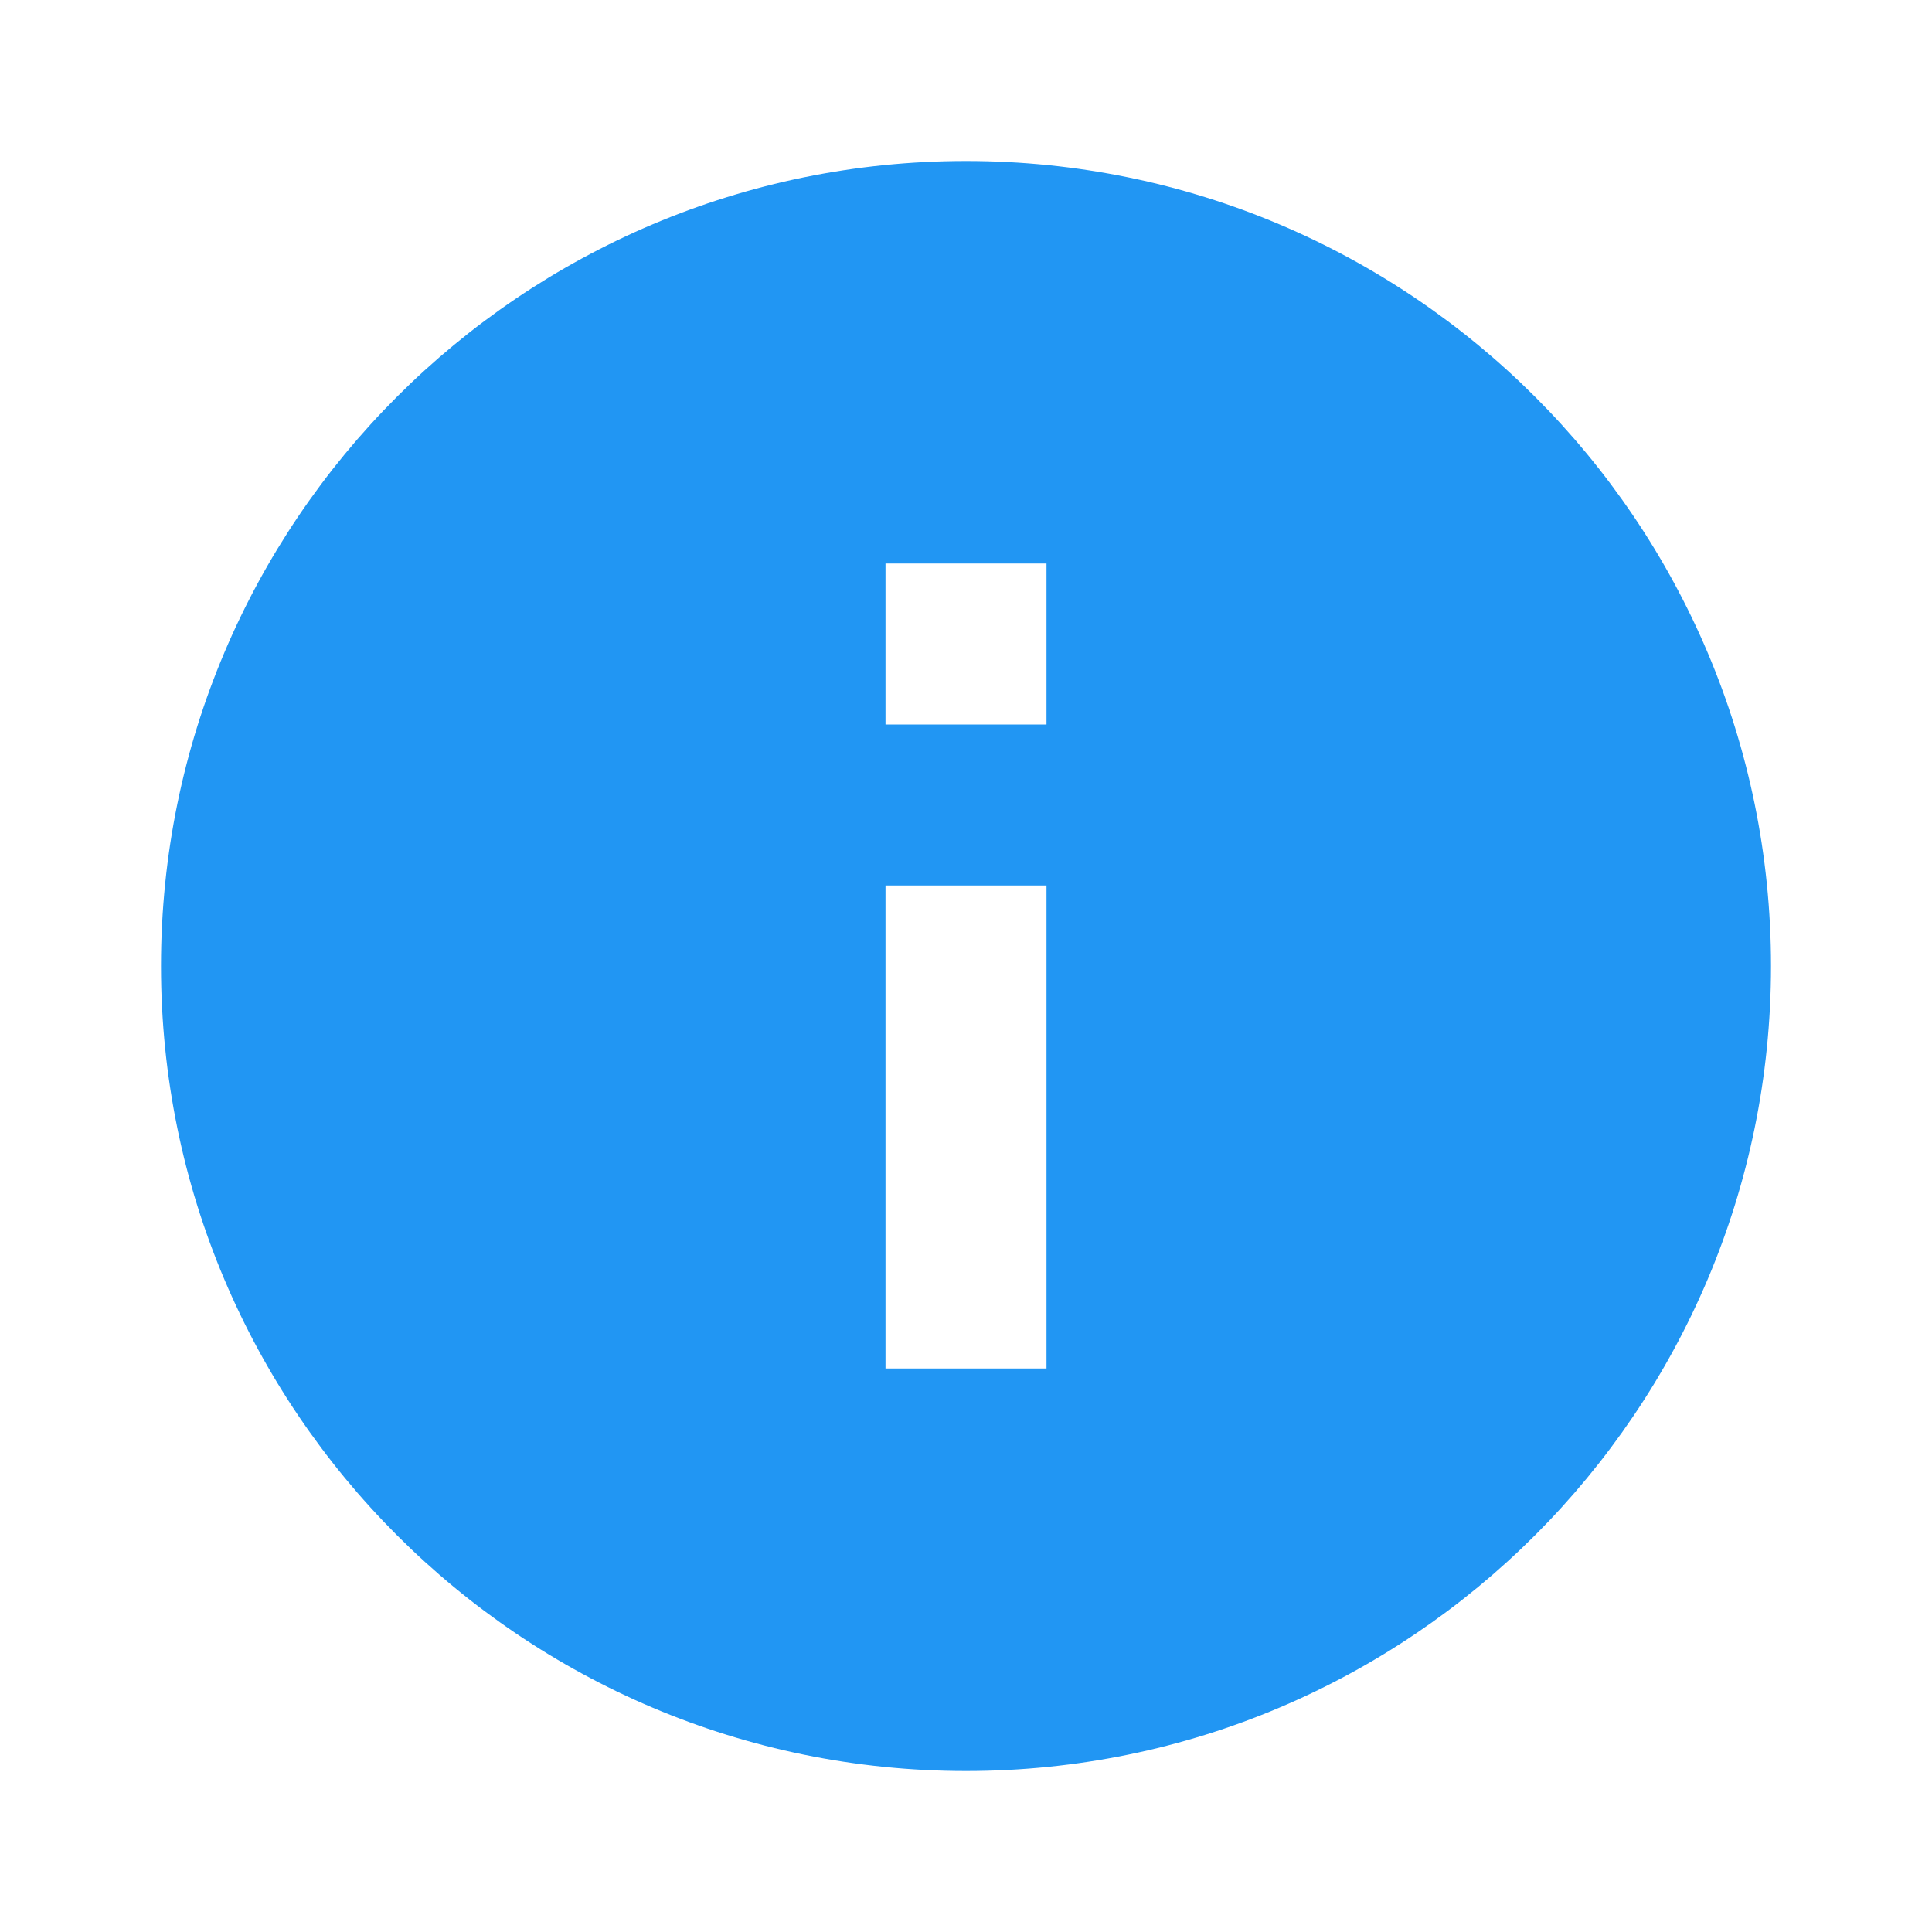 <svg xmlns="http://www.w3.org/2000/svg" width="32" height="32" viewBox="0 0 24 24">
  <path fill="#2196f3" d="M12 2C6.48 2 2 6.48 2 12s4.48 10 10 10 10-4.48 10-10S17.52 2 12 2zm1 15h-2v-6h2v6zm0-8h-2V7h2v2z"/>
</svg> 